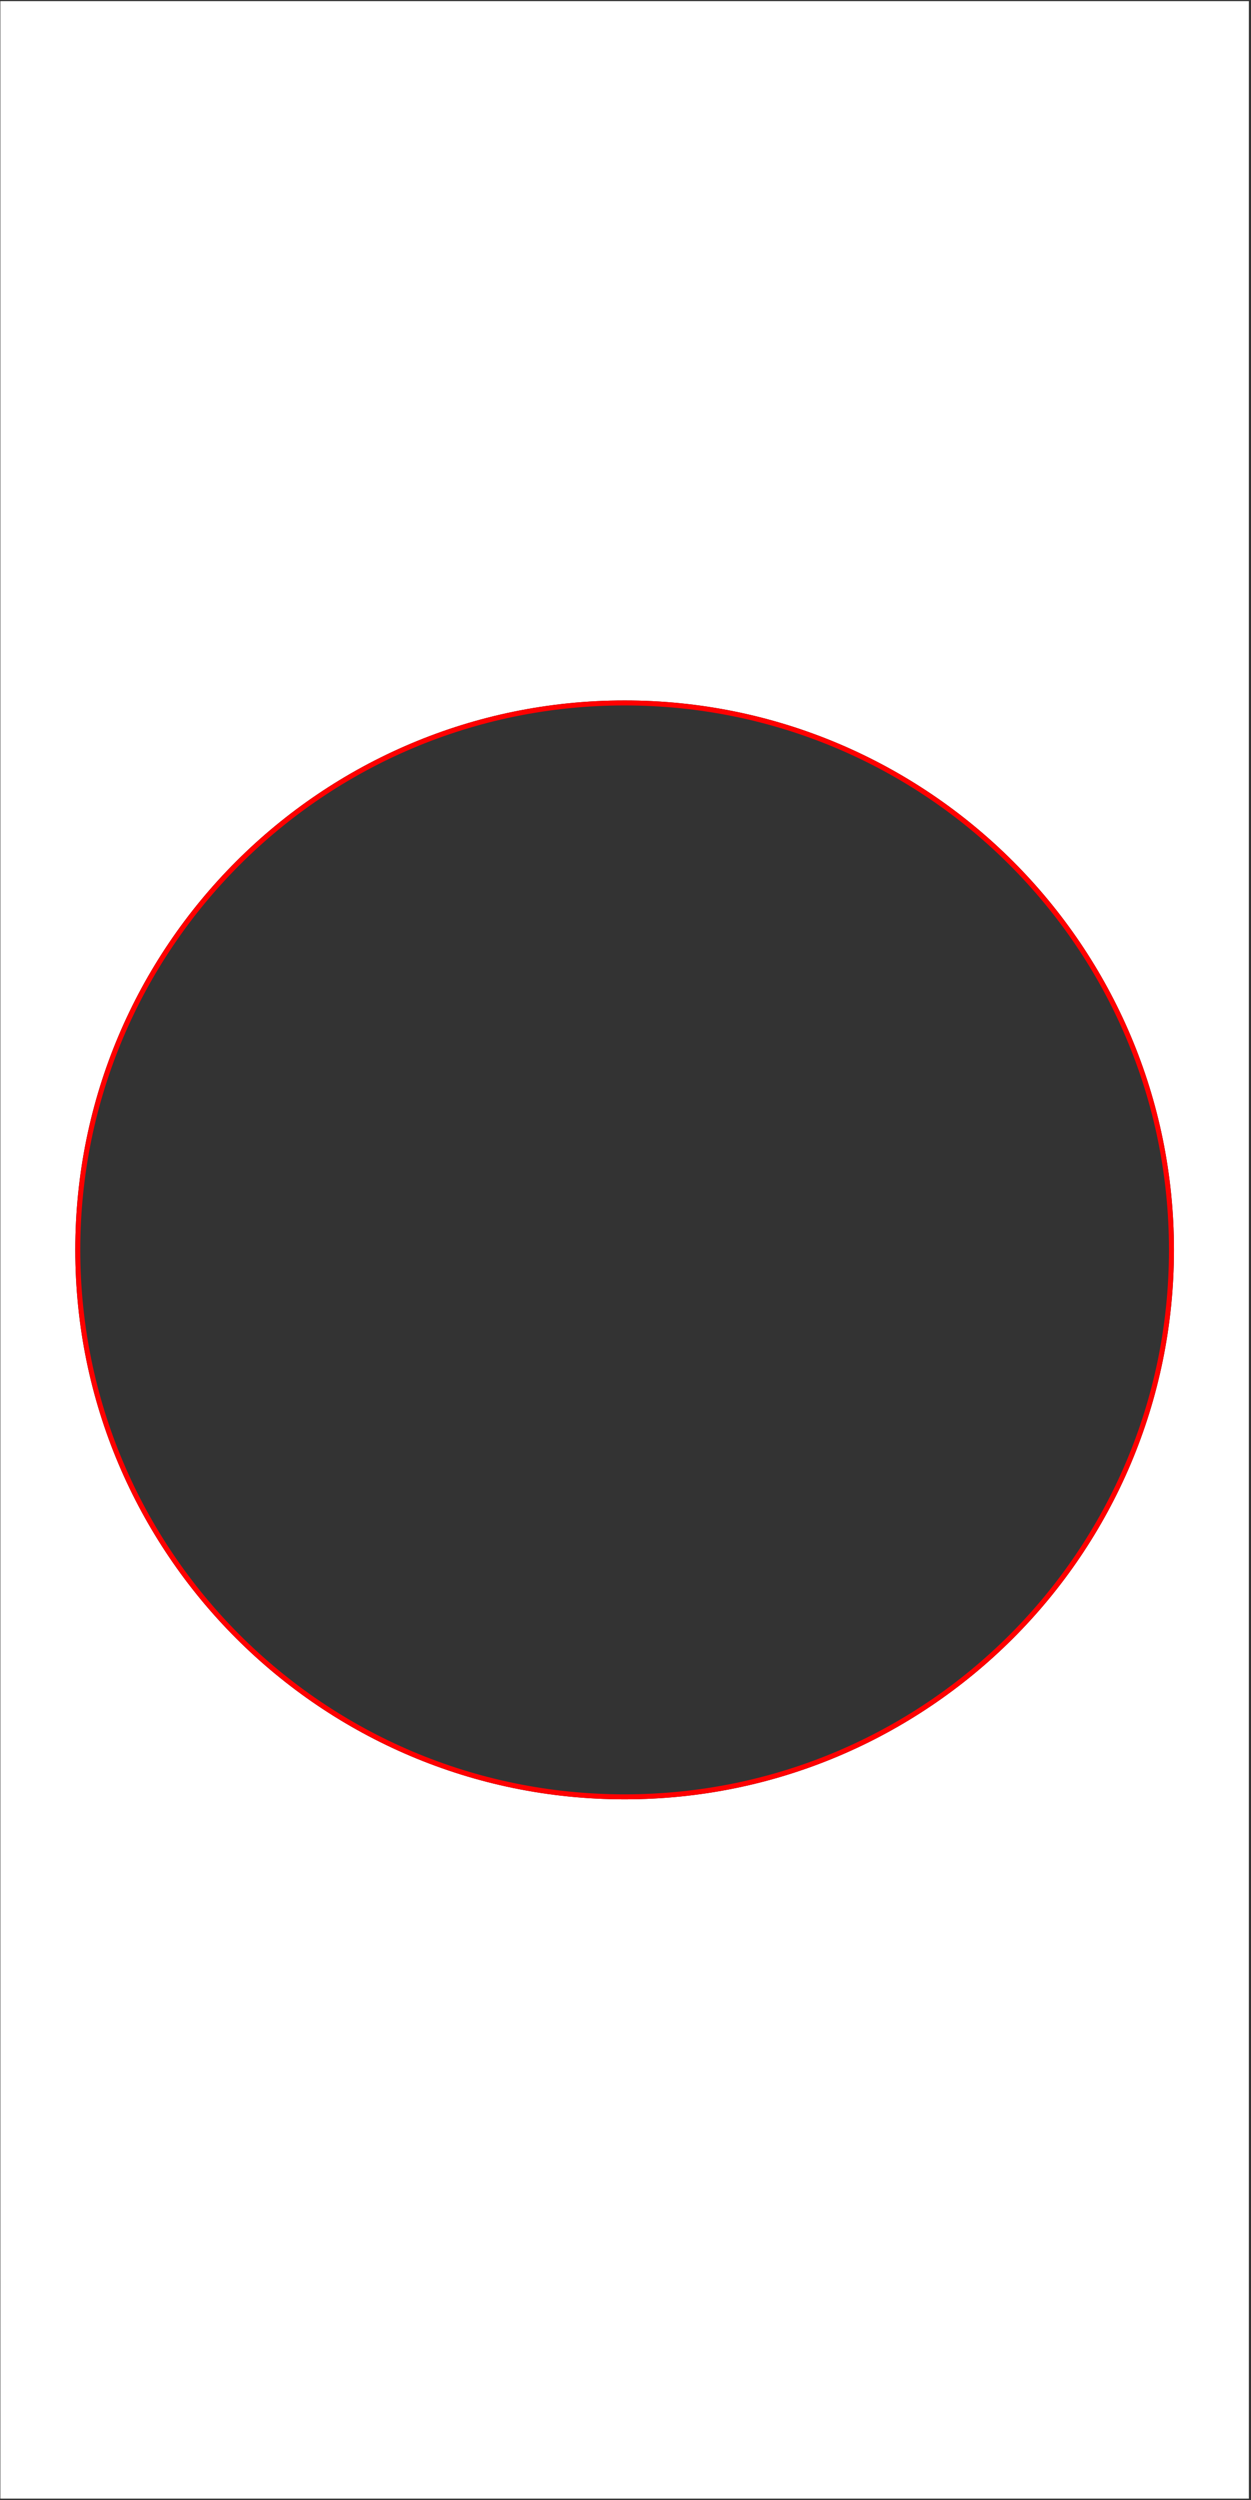 <svg width="501" height="1001" viewBox="0 0 501 1001" fill="none" xmlns="http://www.w3.org/2000/svg">
<rect x="0" y="0" width="501" height="1001" fill="#333333" stroke="none"/>
<path fill-rule="evenodd" clip-rule="evenodd" d="M500.147 0.454H0.147V1000.45H500.147V0.454ZM470.147 500.454C470.147 621.956 371.649 720.454 250.147 720.454C128.644 720.454 30.147 621.956 30.147 500.454C30.147 378.951 128.644 280.454 250.147 280.454C371.649 280.454 470.147 378.951 470.147 500.454Z" fill="white"/>
<path d="M469.147 500.454C469.147 621.404 371.097 719.454 250.147 719.454C129.196 719.454 31.147 621.404 31.147 500.454C31.147 379.503 129.196 281.454 250.147 281.454C371.097 281.454 469.147 379.503 469.147 500.454Z" stroke="#FF0000" stroke-width="2"/>
</svg>
